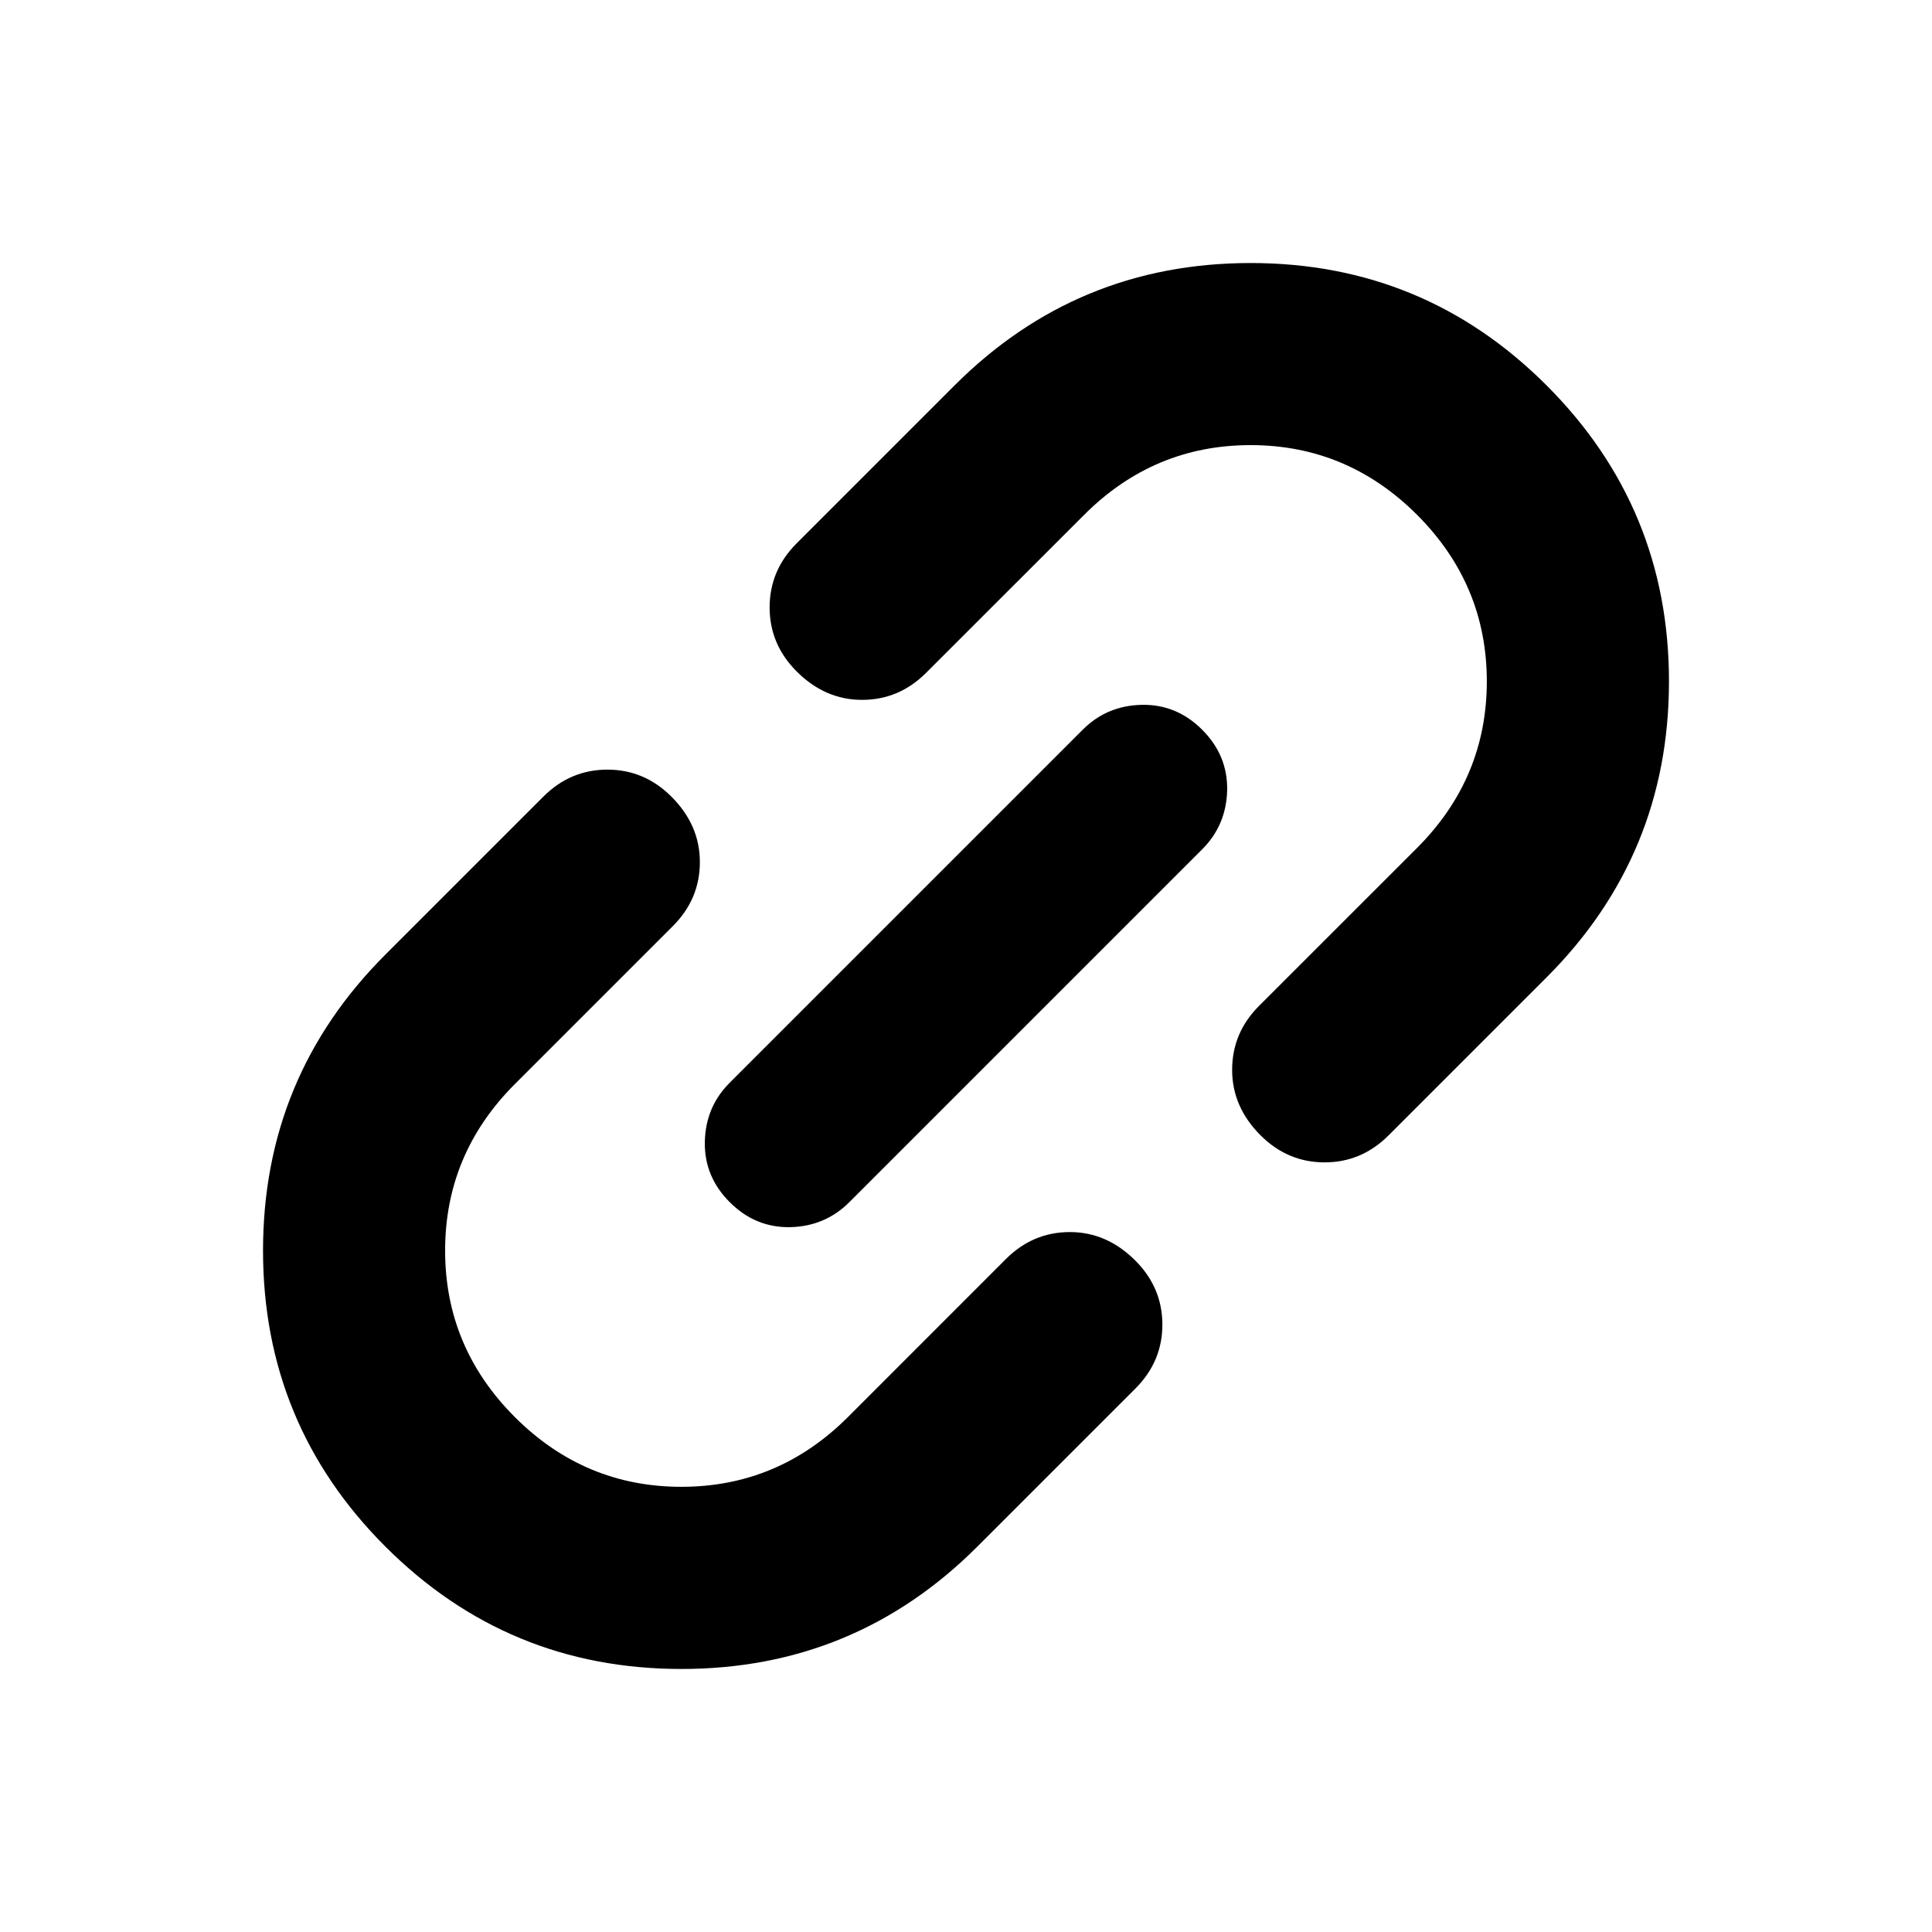 <svg width="28" height="28" viewBox="0 0 28 28" fill="none" xmlns="http://www.w3.org/2000/svg">
<path d="M14.165 22.414C12.982 23.597 11.552 24.188 9.875 24.188C8.198 24.188 6.768 23.597 5.585 22.414C4.403 21.232 3.812 19.802 3.812 18.125C3.812 16.447 4.403 15.017 5.585 13.835L7.874 11.546C8.136 11.284 8.445 11.154 8.803 11.154C9.16 11.154 9.469 11.284 9.731 11.546C10.006 11.82 10.143 12.137 10.143 12.494C10.143 12.852 10.012 13.161 9.751 13.422L7.462 15.711C6.788 16.385 6.451 17.19 6.451 18.125C6.451 19.059 6.788 19.864 7.462 20.538C8.136 21.211 8.94 21.548 9.875 21.548C10.81 21.548 11.614 21.211 12.288 20.538L14.577 18.248C14.838 17.987 15.148 17.856 15.505 17.856C15.863 17.856 16.179 17.994 16.454 18.269C16.715 18.53 16.846 18.84 16.846 19.197C16.846 19.555 16.715 19.864 16.454 20.125L14.165 22.414ZM12.309 17.423C12.075 17.657 11.789 17.777 11.452 17.785C11.116 17.791 10.824 17.671 10.576 17.423C10.329 17.176 10.208 16.884 10.215 16.547C10.222 16.21 10.342 15.925 10.576 15.691L15.691 10.576C15.925 10.342 16.21 10.222 16.547 10.215C16.884 10.208 17.176 10.329 17.423 10.576C17.671 10.824 17.791 11.116 17.785 11.452C17.777 11.789 17.657 12.075 17.423 12.309L12.309 17.423ZM20.125 16.454C19.864 16.715 19.555 16.846 19.197 16.846C18.84 16.846 18.53 16.715 18.269 16.454C17.994 16.179 17.857 15.863 17.857 15.505C17.857 15.148 17.987 14.838 18.248 14.577L20.538 12.288C21.211 11.614 21.548 10.81 21.548 9.875C21.548 8.94 21.211 8.136 20.538 7.462C19.864 6.788 19.059 6.451 18.125 6.451C17.19 6.451 16.385 6.788 15.712 7.462L13.422 9.751C13.161 10.012 12.852 10.143 12.494 10.143C12.137 10.143 11.82 10.006 11.546 9.731C11.284 9.469 11.154 9.16 11.154 8.803C11.154 8.445 11.284 8.136 11.546 7.874L13.835 5.585C15.017 4.403 16.447 3.812 18.125 3.812C19.802 3.812 21.232 4.403 22.414 5.585C23.597 6.768 24.188 8.198 24.188 9.875C24.188 11.552 23.597 12.982 22.414 14.165L20.125 16.454Z" fill="black"/>
</svg>
